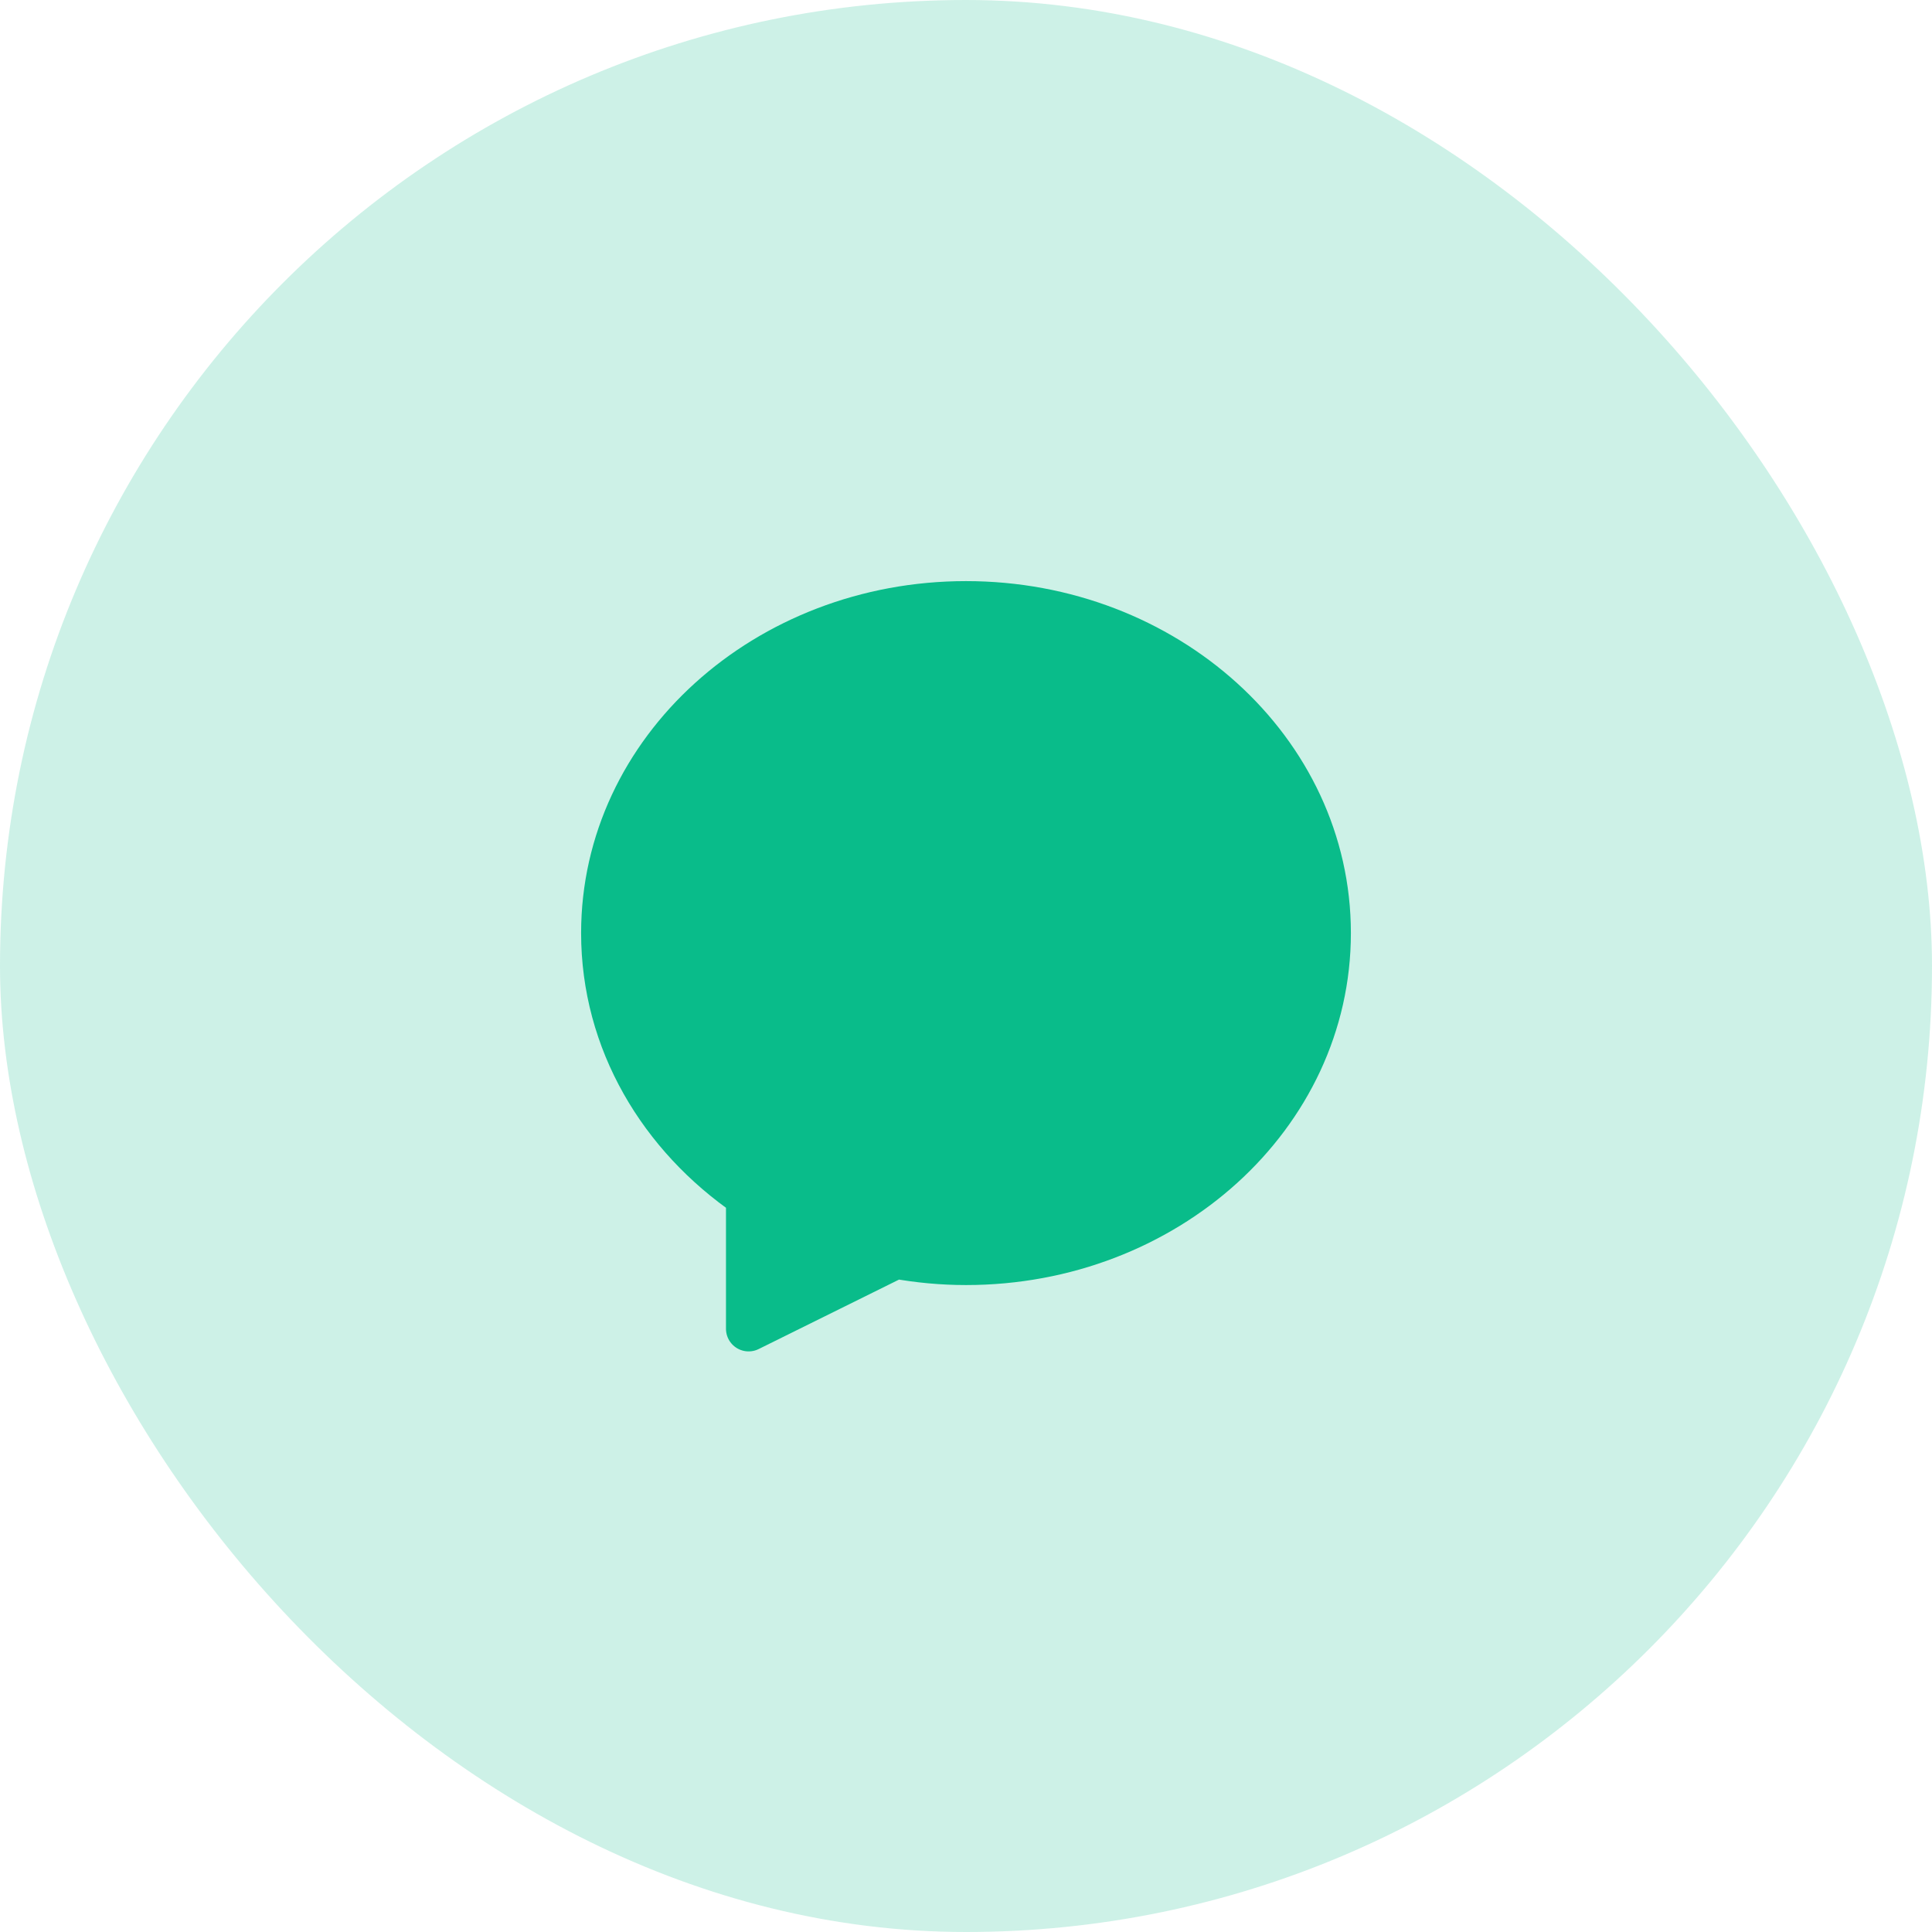 <svg width="64" height="64" viewBox="0 0 64 64" fill="none" xmlns="http://www.w3.org/2000/svg"><rect width="64" height="64" rx="32" fill="#09BC8A" fill-opacity="0.2"></rect><path fill-rule="evenodd" clip-rule="evenodd" d="M29.667 41.608L24.799 44.017V39.621C21.893 37.636 20 34.487 20 30.909C20 24.857 25.397 20 32 20C38.603 20 44 24.857 44 30.909C44 36.961 38.603 41.819 32 41.819C31.201 41.819 30.423 41.744 29.667 41.608Z" fill="#09BC8A" stroke="#09BC8A" stroke-width="1.5" stroke-linecap="round" stroke-linejoin="round"></path></svg>